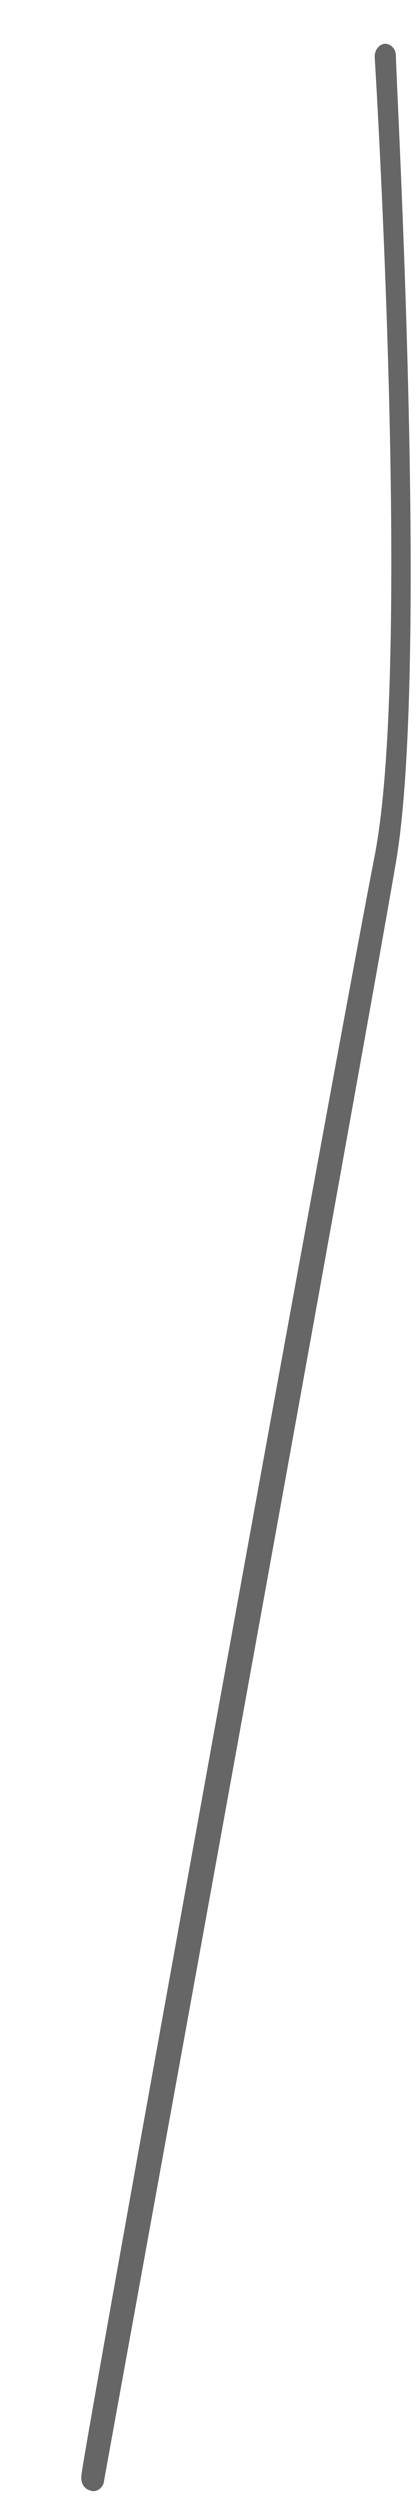 <svg width="3" height="18" viewBox="0 0 3 18" fill="none" xmlns="http://www.w3.org/2000/svg">
<path opacity="0.6" d="M0.649 17.931C0.628 17.926 0.611 17.912 0.599 17.892C0.588 17.872 0.584 17.847 0.587 17.823C0.587 17.723 2.431 7.548 2.702 6.161C2.972 4.773 2.702 0.408 2.702 0.408C2.702 0.385 2.709 0.362 2.723 0.345C2.737 0.327 2.755 0.317 2.775 0.315C2.818 0.315 2.855 0.351 2.855 0.401C2.855 0.581 3.095 4.816 2.855 6.211C2.616 7.606 0.765 17.773 0.747 17.881C0.739 17.902 0.724 17.919 0.706 17.928C0.688 17.938 0.667 17.939 0.649 17.931Z" fill="black"/>
</svg>
